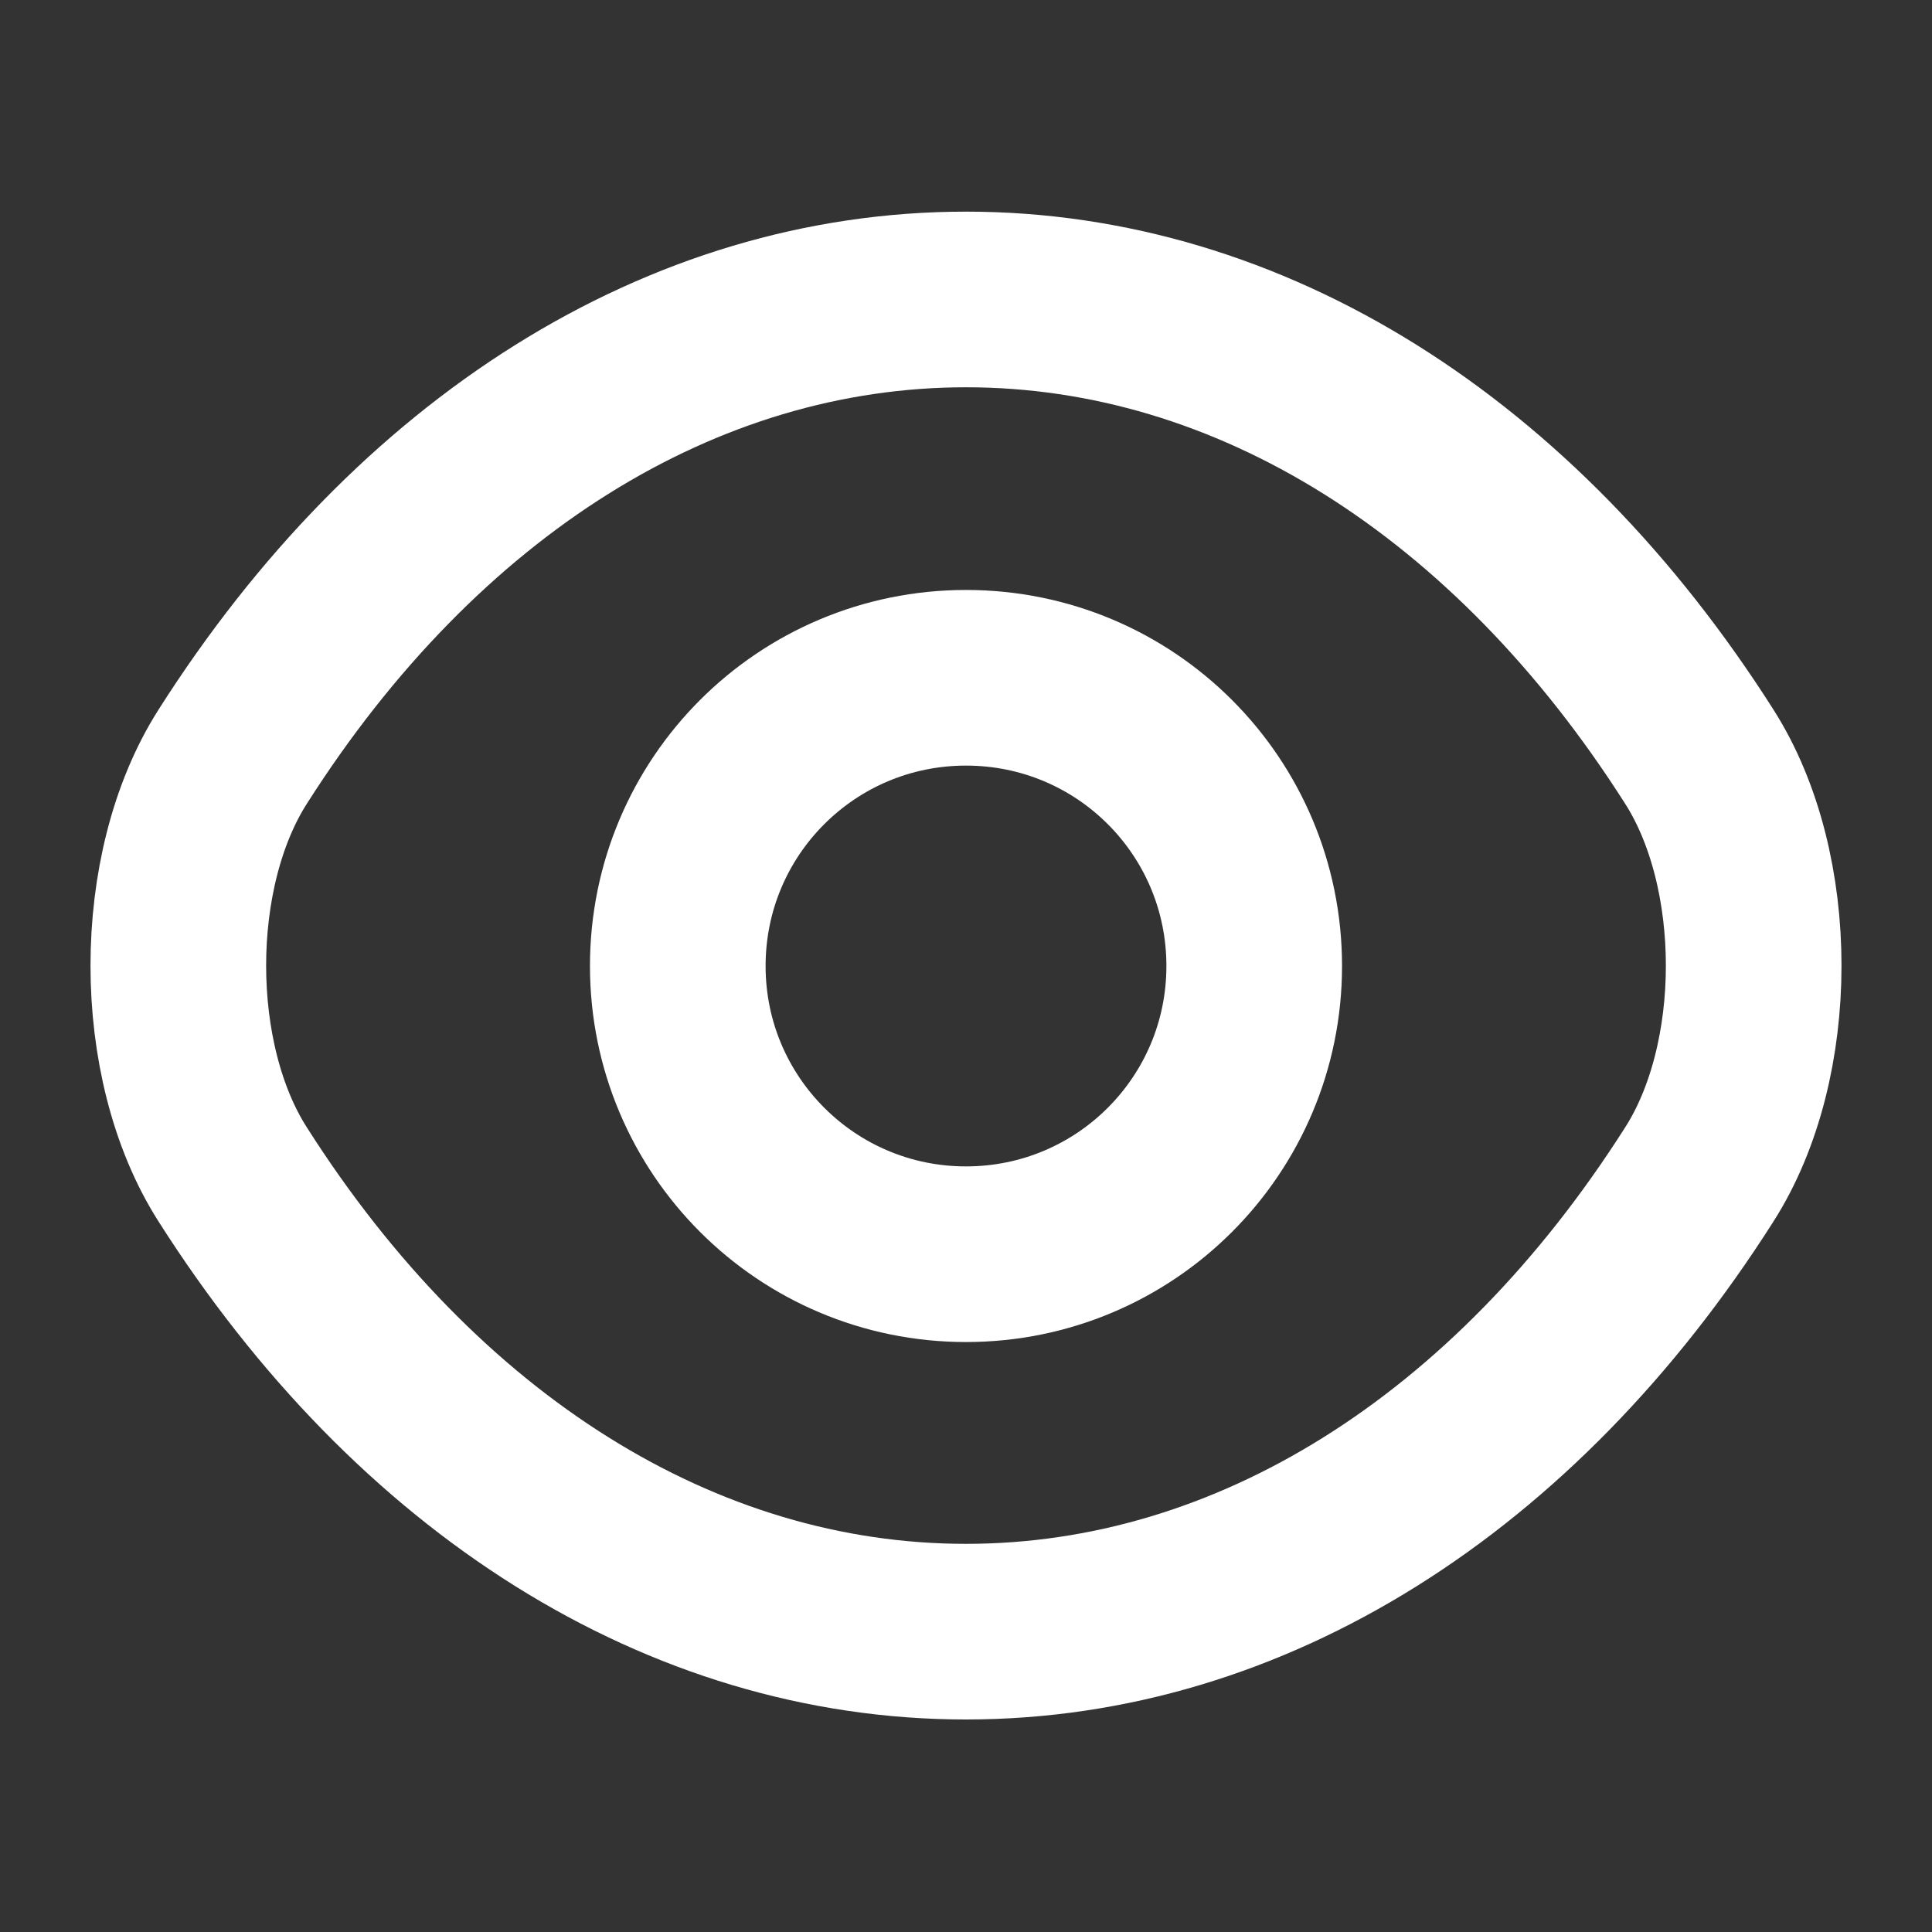 <svg width="11" height="11" viewBox="0 0 11 11" fill="none" xmlns="http://www.w3.org/2000/svg">
<rect x="0" y="0" width="11" height="11" fill="#333333" stroke="none"/>
<path d="M7.141 5.5C7.141 6.407 6.408 7.141 5.5 7.141C4.593 7.141 3.859 6.407 3.859 5.5C3.859 4.592 4.593 3.859 5.5 3.859C6.408 3.859 7.141 4.592 7.141 5.5Z" stroke="white" stroke-linecap="round" stroke-linejoin="round"/>
<path d="M5.5 9.29C7.118 9.29 8.626 8.337 9.675 6.687C10.088 6.041 10.088 4.955 9.675 4.308C8.626 2.658 7.118 1.705 5.5 1.705C3.882 1.705 2.374 2.658 1.325 4.308C0.912 4.955 0.912 6.041 1.325 6.687C2.374 8.337 3.882 9.29 5.5 9.29Z" stroke="white" stroke-linecap="round" stroke-linejoin="round"/>
</svg>
